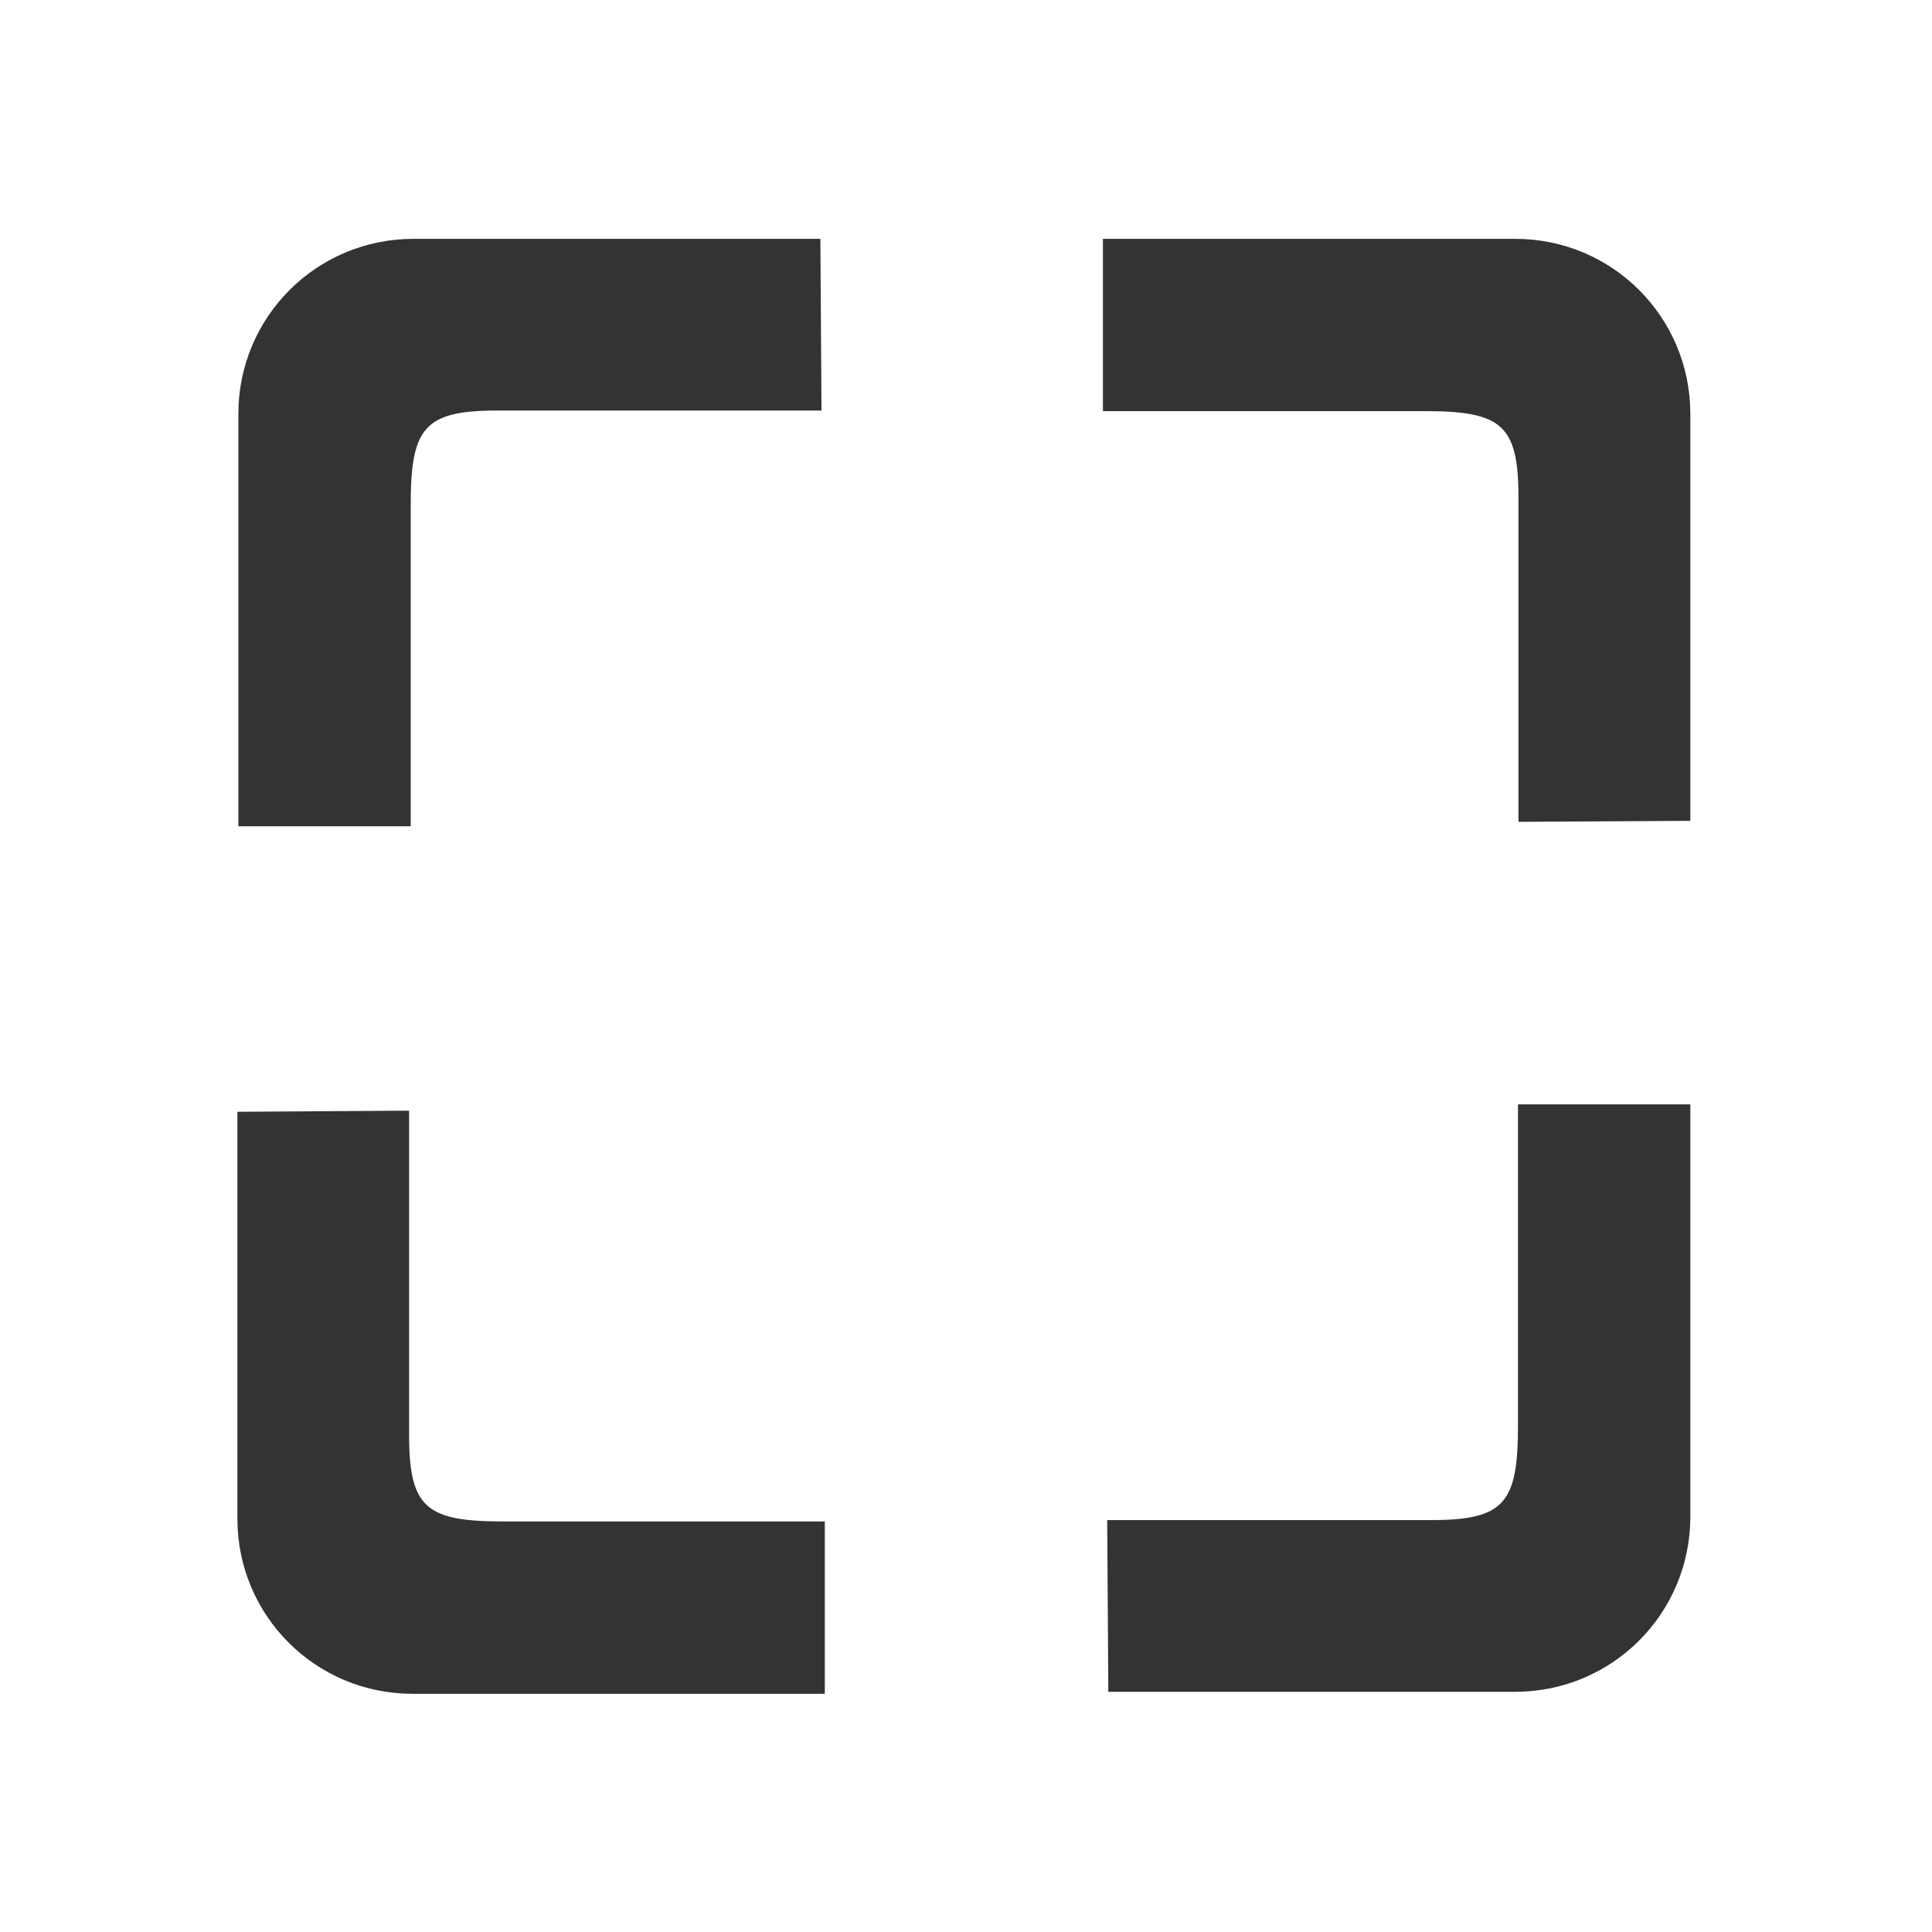 <?xml version="1.0" encoding="UTF-8" standalone="no"?>
<!-- Generator: Adobe Illustrator 15.1.0, SVG Export Plug-In . SVG Version: 6.00 Build 0)  -->

<svg
   xmlns:dc="http://purl.org/dc/elements/1.1/"
   xmlns:cc="http://creativecommons.org/ns#"
   xmlns:rdf="http://www.w3.org/1999/02/22-rdf-syntax-ns#"
   xmlns:svg="http://www.w3.org/2000/svg"
   xmlns="http://www.w3.org/2000/svg"
   xmlns:sodipodi="http://sodipodi.sourceforge.net/DTD/sodipodi-0.dtd"
   xmlns:inkscape="http://www.inkscape.org/namespaces/inkscape"
   version="1.1"
   x="0px"
   y="0px"
   width="24px"
   height="24px"
   viewBox="0 0 24 24"
   style="enable-background:new 0 0 24 24;"
   xml:space="preserve"
   id="svg6"
   sodipodi:docname="selection.svg"
   inkscape:version="0.92.2 2405546, 2018-03-11"><defs
   id="defs10" /><sodipodi:namedview
   pagecolor="#ffffff"
   bordercolor="#666666"
   borderopacity="1"
   objecttolerance="10"
   gridtolerance="10"
   guidetolerance="10"
   inkscape:pageopacity="0"
   inkscape:pageshadow="2"
   inkscape:window-width="1920"
   inkscape:window-height="1023"
   id="namedview8"
   showgrid="false"
   inkscape:zoom="27.812867"
   inkscape:cx="3.483764"
   inkscape:cy="10.117171"
   inkscape:window-x="1920"
   inkscape:window-y="0"
   inkscape:window-maximized="1"
   inkscape:current-layer="svg6"
   showguides="true"
   inkscape:guide-bbox="true"><sodipodi:guide
     position="17.15,21.033"
     orientation="0,1"
     id="guide815"
     inkscape:locked="false" /><sodipodi:guide
     position="2.948,4.638"
     orientation="1,0"
     id="guide817"
     inkscape:locked="false" /><sodipodi:guide
     position="25.636,2.984"
     orientation="0,1"
     id="guide819"
     inkscape:locked="false" /><sodipodi:guide
     position="20.997,4.602"
     orientation="1,0"
     id="guide821"
     inkscape:locked="false" /></sodipodi:namedview>

<g
   id="Guides"
   style="display:none;">
</g>
<path
   style="opacity:1;vector-effect:none;fill:#333333;fill-opacity:1;stroke:none;stroke-width:3;stroke-linecap:butt;stroke-linejoin:round;stroke-miterlimit:4;stroke-dasharray:none;stroke-dashoffset:0;stroke-opacity:1"
   d="M 5.137 2.967 C 3.932 2.967 2.961 3.937 2.961 5.143 L 2.961 10.264 L 5.102 10.264 L 5.102 6.275 C 5.102 5.317 5.265 5.1 6.176 5.1 L 10.205 5.1 L 10.191 2.967 L 5.137 2.967 z M 13.701 2.967 L 13.701 5.107 L 17.689 5.107 C 18.648 5.107 18.863 5.269 18.863 6.18 L 18.863 10.209 L 20.998 10.197 L 20.998 5.143 C 20.998 3.937 20.027 2.967 18.822 2.967 L 13.701 2.967 z M 18.857 13.719 L 18.857 17.707 C 18.857 18.665 18.694 18.883 17.783 18.883 L 13.754 18.883 L 13.768 21.016 L 18.822 21.016 C 20.027 21.016 20.998 20.045 20.998 18.84 L 20.998 13.719 L 18.857 13.719 z M 5.082 13.797 L 2.949 13.811 L 2.949 18.865 C 2.949 20.07 3.92 21.041 5.125 21.041 L 10.246 21.041 L 10.246 18.9 L 6.258 18.9 C 5.3 18.9 5.082 18.737 5.082 17.826 L 5.082 13.797 z "
   id="path898" /></svg>
